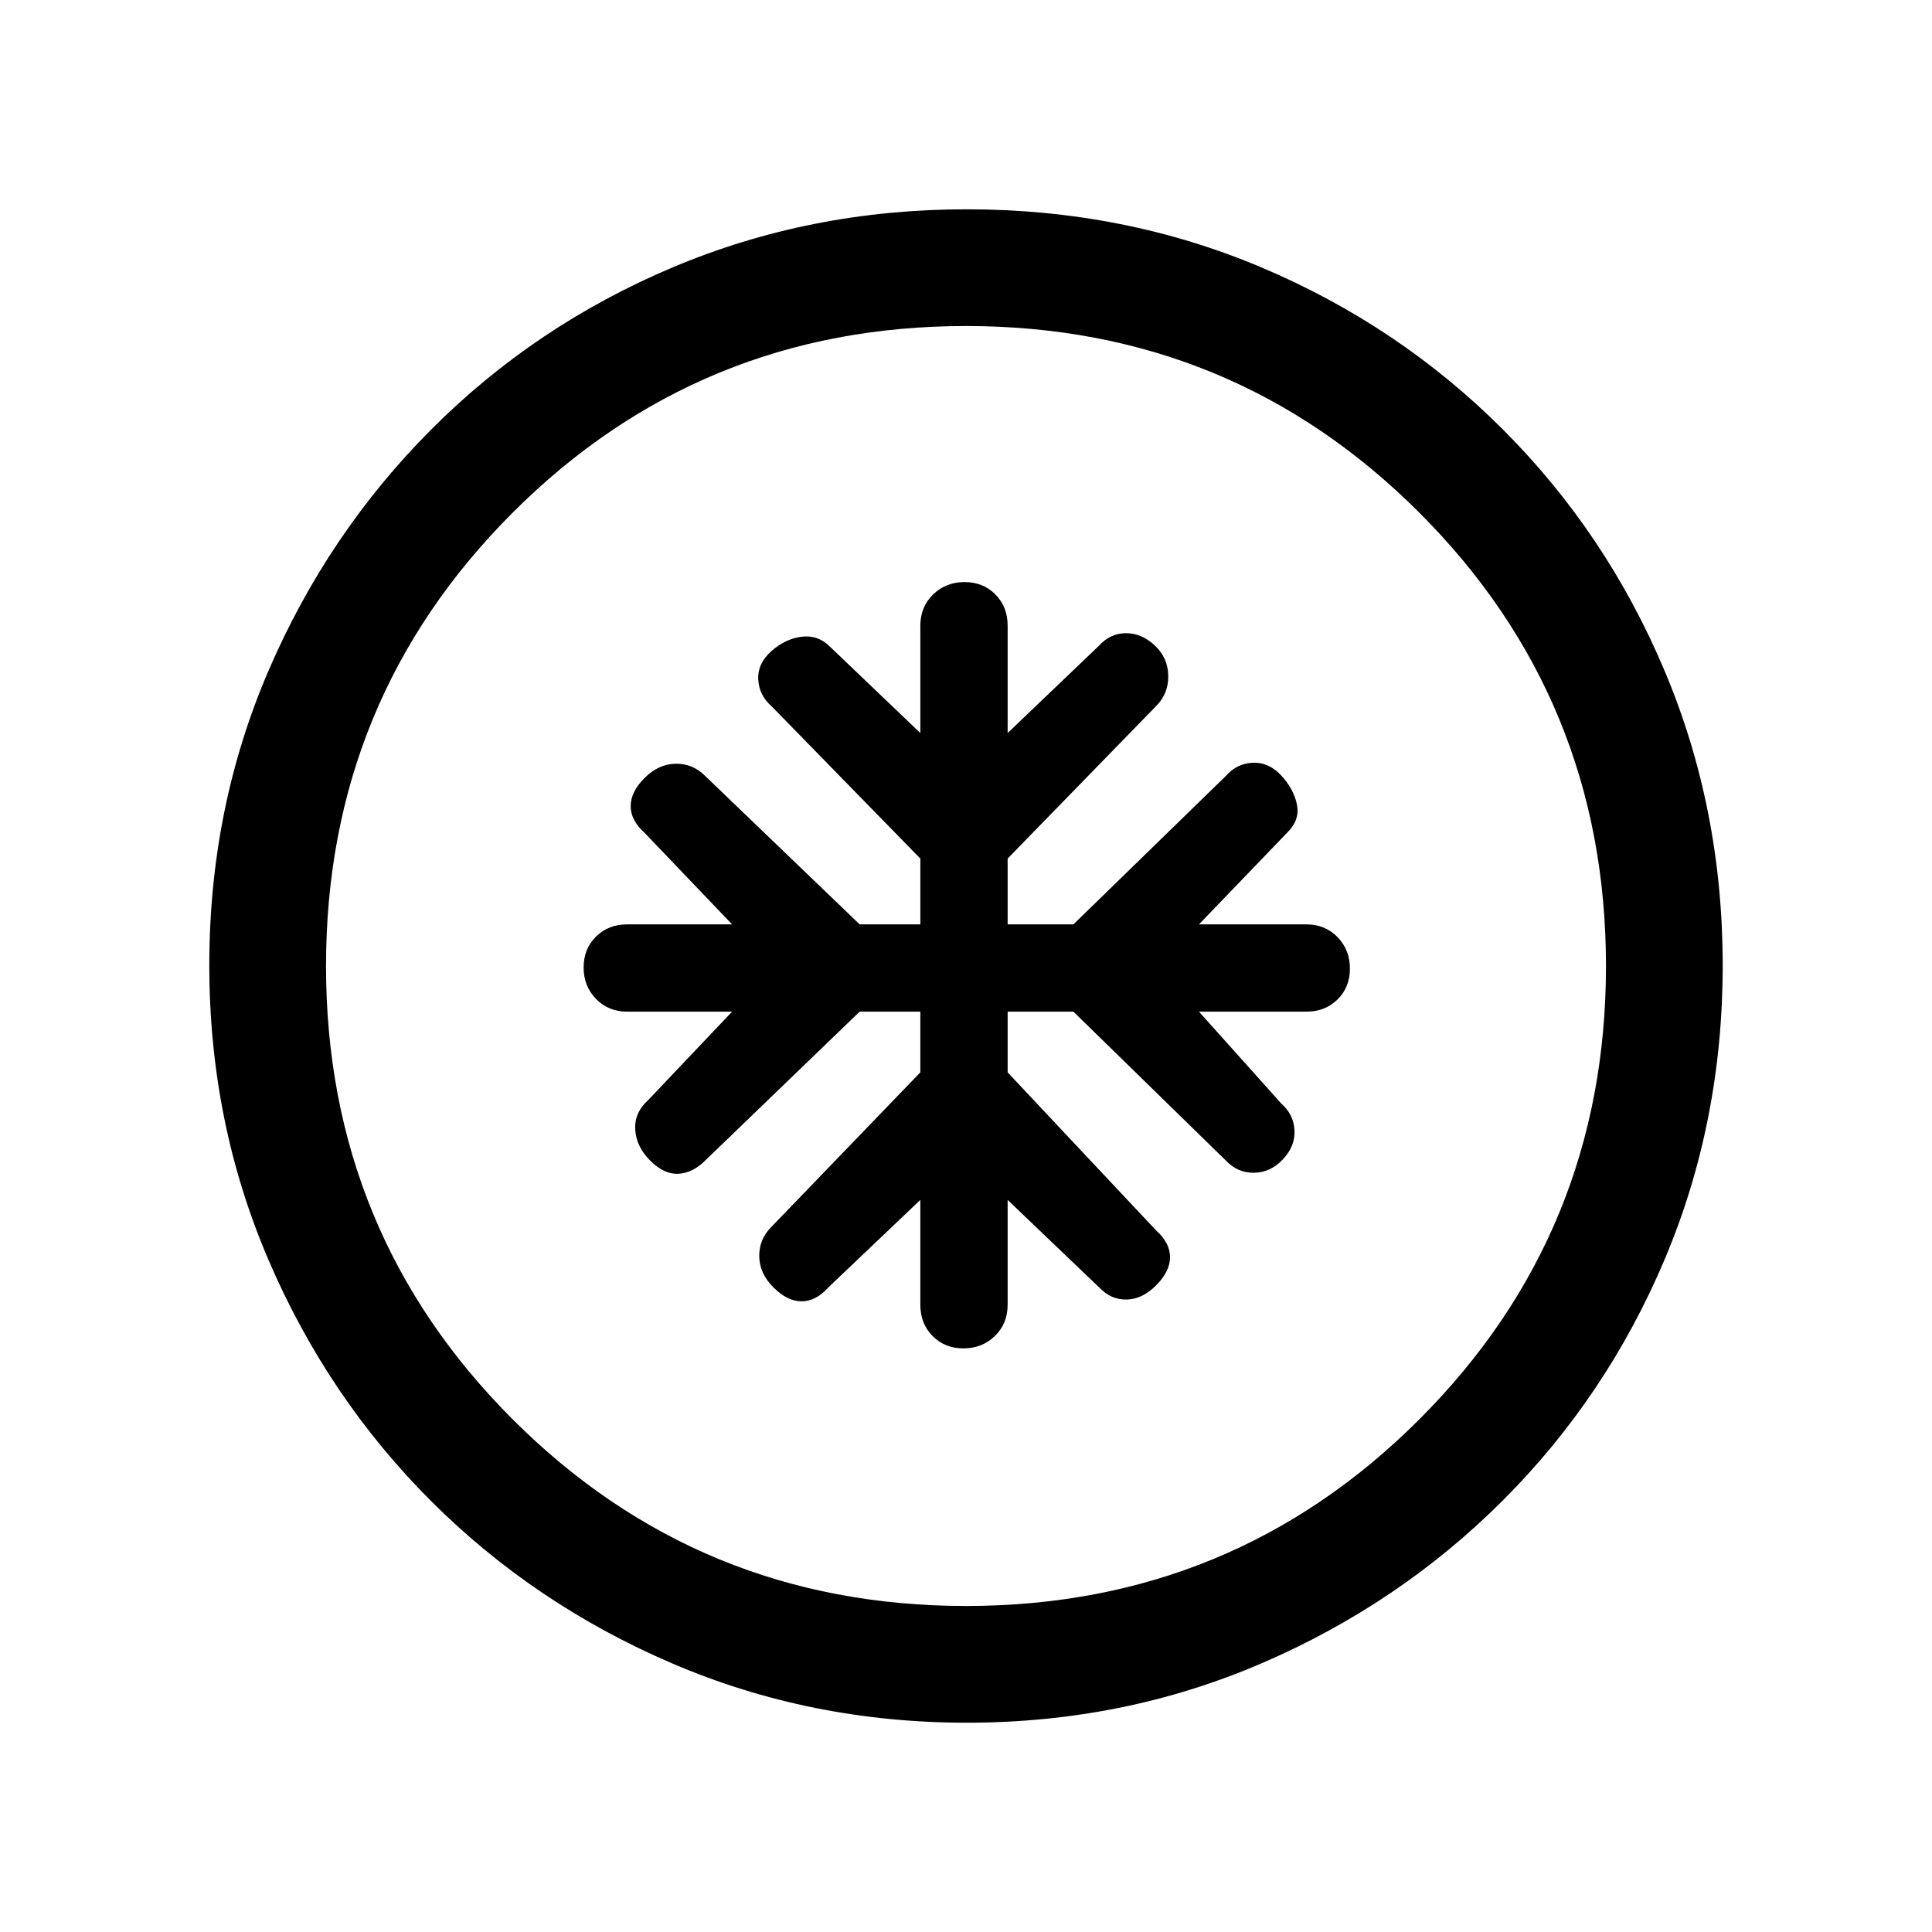 <svg xmlns="http://www.w3.org/2000/svg" height="20" viewBox="0 -960 960 960" width="20"><path d="M457.31-457.31v30.16l-74 76.77q-6.16 6.15-6.04 14.65.11 8.5 7.04 15.42 6.92 6.93 14.02 6.93t13.29-6.93l45.69-43.46v52.08q0 9.4 6.07 15.54 6.07 6.15 15.35 6.15 9.29 0 15.62-6.15 6.34-6.14 6.34-15.54v-52.08l45.46 43.46q5.8 6.16 13.6 6.04 7.79-.11 14.71-7.04 6.92-6.92 6.92-14.02t-6.92-13.29l-73.77-78.53v-30.16h32.69l75.77 74q5.8 6.16 13.98 6.04 8.18-.11 14.33-6.65 6.16-6.54 5.77-14.41-.38-7.87-6.54-13.29l-40.92-45.69h53.31q9.4 0 15.54-6.07 6.15-6.07 6.15-15.35 0-9.29-6.15-15.62-6.14-6.34-15.54-6.34h-53.31l44.46-46.23q5.85-6.13 4.12-13.76-1.73-7.63-7.89-14.17-6.15-6.53-14.02-6.15-7.87.38-13.29 6.54l-75.77 73.77h-32.69v-32.69l73.77-75.77q6.16-6.16 6.04-15.04-.12-8.89-6.65-15.04-6.54-6.15-14.32-6.15t-13.38 6.15l-45.46 43.46v-53.31q0-9.4-6.07-15.54-6.07-6.15-15.35-6.15-9.29 0-15.62 6.15-6.34 6.14-6.34 15.54v53.31l-44.69-42.69q-6.02-6.16-14.2-5.16-8.19 1-15.11 7.16-6.93 6.15-6.54 14.02.38 7.87 6.54 13.29l74 75.77v32.69h-30.16l-76.77-73.77q-6.15-6.16-14.65-6.04-8.5.12-15.42 7.04-6.93 6.92-6.93 14.02t6.93 13.29l43.46 45.46h-52.08q-9.4 0-15.54 6.07-6.15 6.07-6.15 15.35 0 9.29 6.15 15.62 6.14 6.34 15.54 6.34h52.08l-41.69 43.93q-6.93 6.22-6.43 14.68.5 8.47 7.43 15.39 6.92 6.93 14.02 6.54 7.1-.38 13.28-6.54l76.77-74h30.16ZM480.41-104q-77.59 0-146.17-29.36-68.57-29.36-120.02-80.76-51.45-51.4-80.83-119.88Q104-402.47 104-480.32q0-78.11 29.42-146.42 29.42-68.3 80.92-119.91 51.5-51.62 119.87-80.48Q402.59-856 480.32-856q78.1 0 146.4 28.84 68.29 28.84 119.92 80.42 51.63 51.58 80.49 120.07Q856-558.19 856-480.33q0 77.87-28.84 146.11-28.84 68.23-80.41 119.78-51.57 51.55-120.03 81Q558.25-104 480.41-104Zm-.41-58q132.51 0 225.26-92.74Q798-347.49 798-480t-92.74-225.26Q612.51-798 480-798t-225.26 92.74Q162-612.51 162-480t92.74 225.26Q347.49-162 480-162Zm0-318Z"/></svg>